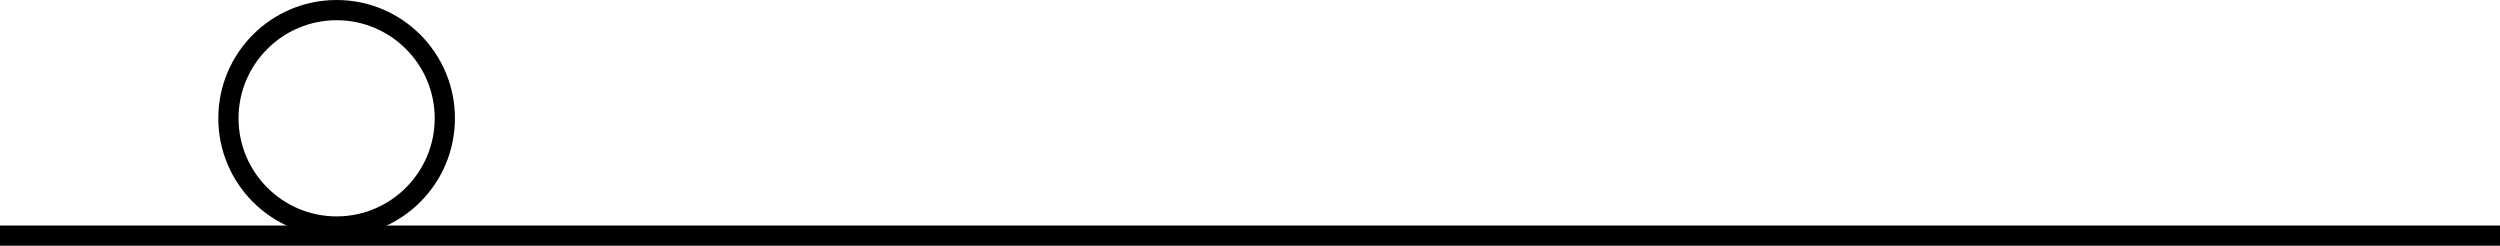 <?xml version="1.0" encoding="UTF-8"?>
<svg id="Layer_1" data-name="Layer 1" xmlns="http://www.w3.org/2000/svg" viewBox="0 0 1236.12 121.5">
  <defs>
    <style>
      .cls-1 {
        fill: none;
        stroke: #000;
        stroke-miterlimit: 10;
        stroke-width: 10px;
      }
    </style>
  </defs>
  <line class="cls-1" x1="0" y1="116.5" x2="1236.12" y2="116.5"/>
  <path d="m166.44,10c26.74,0,48.5,21.76,48.5,48.5s-21.76,48.5-48.5,48.5-48.5-21.76-48.5-48.5,21.76-48.5,48.5-48.5m0-10c-32.31,0-58.5,26.19-58.5,58.5s26.19,58.5,58.5,58.5,58.5-26.19,58.5-58.5S198.75,0,166.44,0h0Z"/>
</svg>